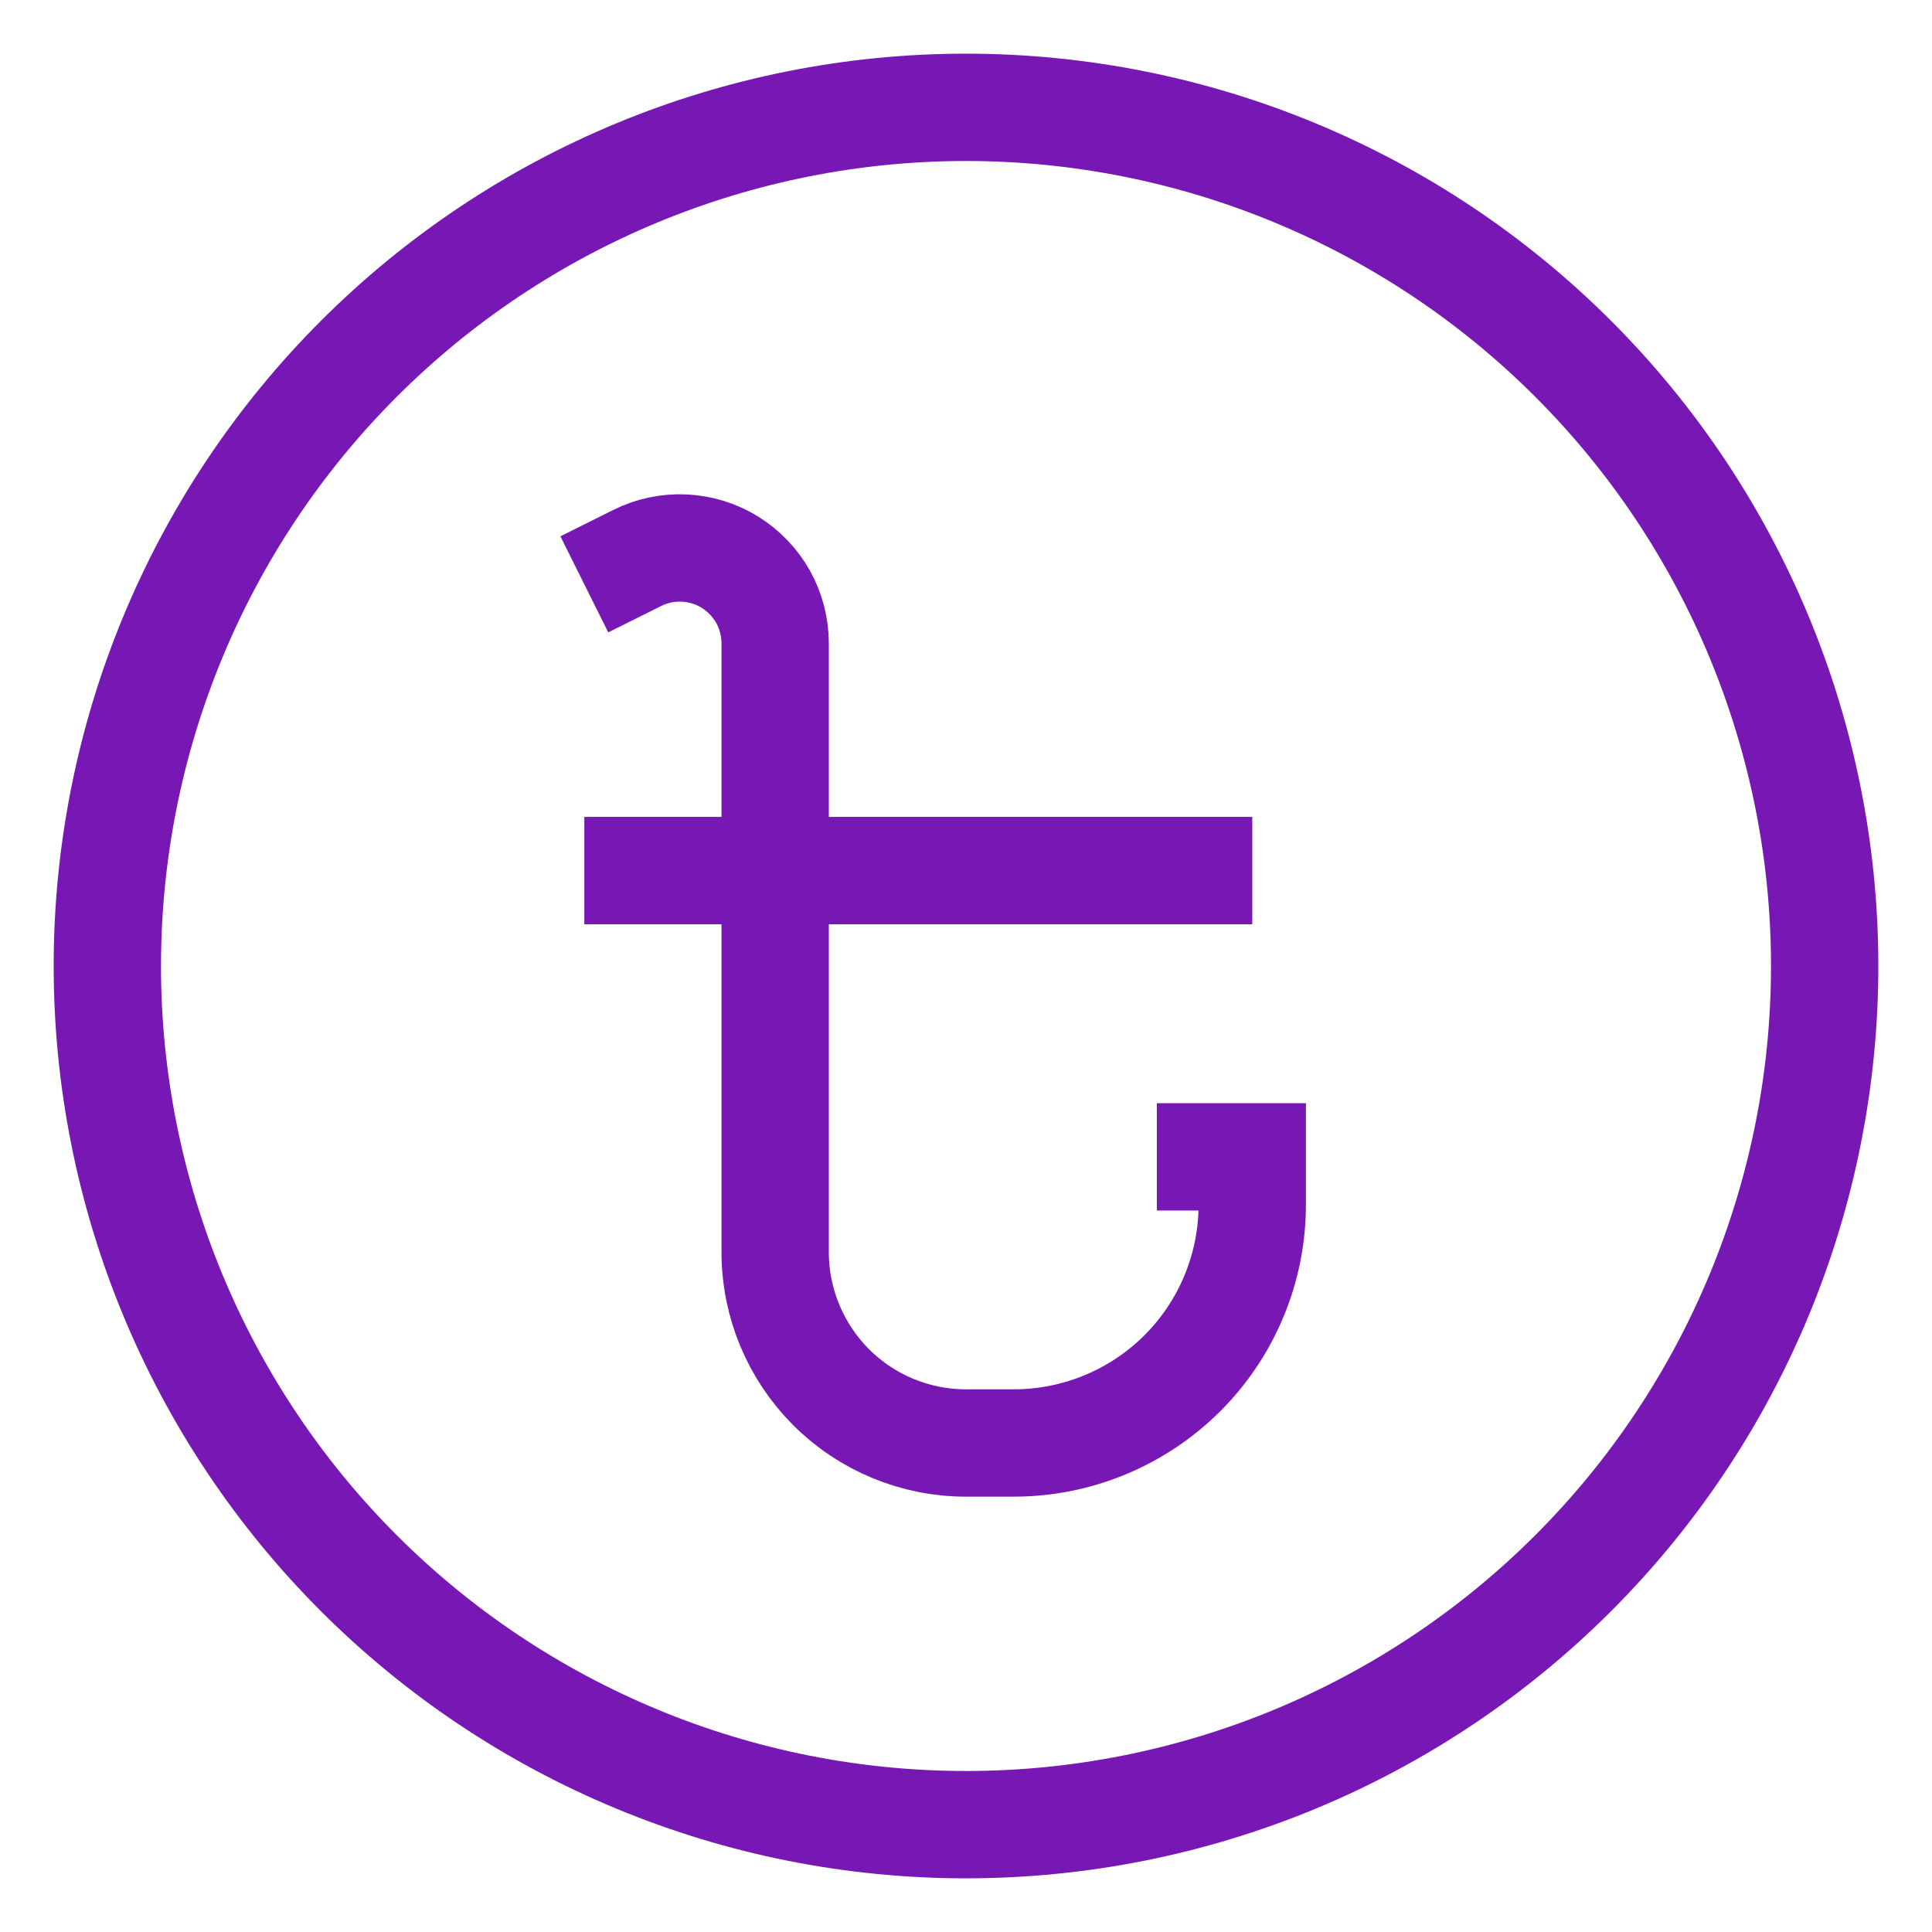 <svg width="18" height="18" viewBox="0 0 18 18" fill="none" xmlns="http://www.w3.org/2000/svg">
<path d="M5.444 5.444L5.936 5.199C6.072 5.131 6.222 5.099 6.373 5.106C6.525 5.113 6.672 5.158 6.801 5.238C6.929 5.318 7.036 5.429 7.11 5.561C7.183 5.693 7.222 5.842 7.222 5.994V11.667C7.222 12.138 7.41 12.59 7.743 12.924C8.076 13.257 8.529 13.444 9 13.444H9.444C10.034 13.444 10.599 13.21 11.016 12.794C11.433 12.377 11.667 11.812 11.667 11.222V10.778H10.778M5.444 8.111H11.667" stroke="#7818B4" strokeWidth="2" strokeLinecap="round" strokeLinejoin="round"/>
<path d="M1 9C1 10.051 1.207 11.091 1.609 12.062C2.011 13.032 2.6 13.914 3.343 14.657C4.086 15.4 4.968 15.989 5.939 16.391C6.909 16.793 7.949 17 9 17C10.051 17 11.091 16.793 12.062 16.391C13.032 15.989 13.914 15.4 14.657 14.657C15.4 13.914 15.989 13.032 16.391 12.062C16.793 11.091 17 10.051 17 9C17 6.878 16.157 4.843 14.657 3.343C13.157 1.843 11.122 1 9 1C6.878 1 4.843 1.843 3.343 3.343C1.843 4.843 1 6.878 1 9Z" stroke="#7818B4" strokeWidth="2" strokeLinecap="round" strokeLinejoin="round"/>
</svg>
